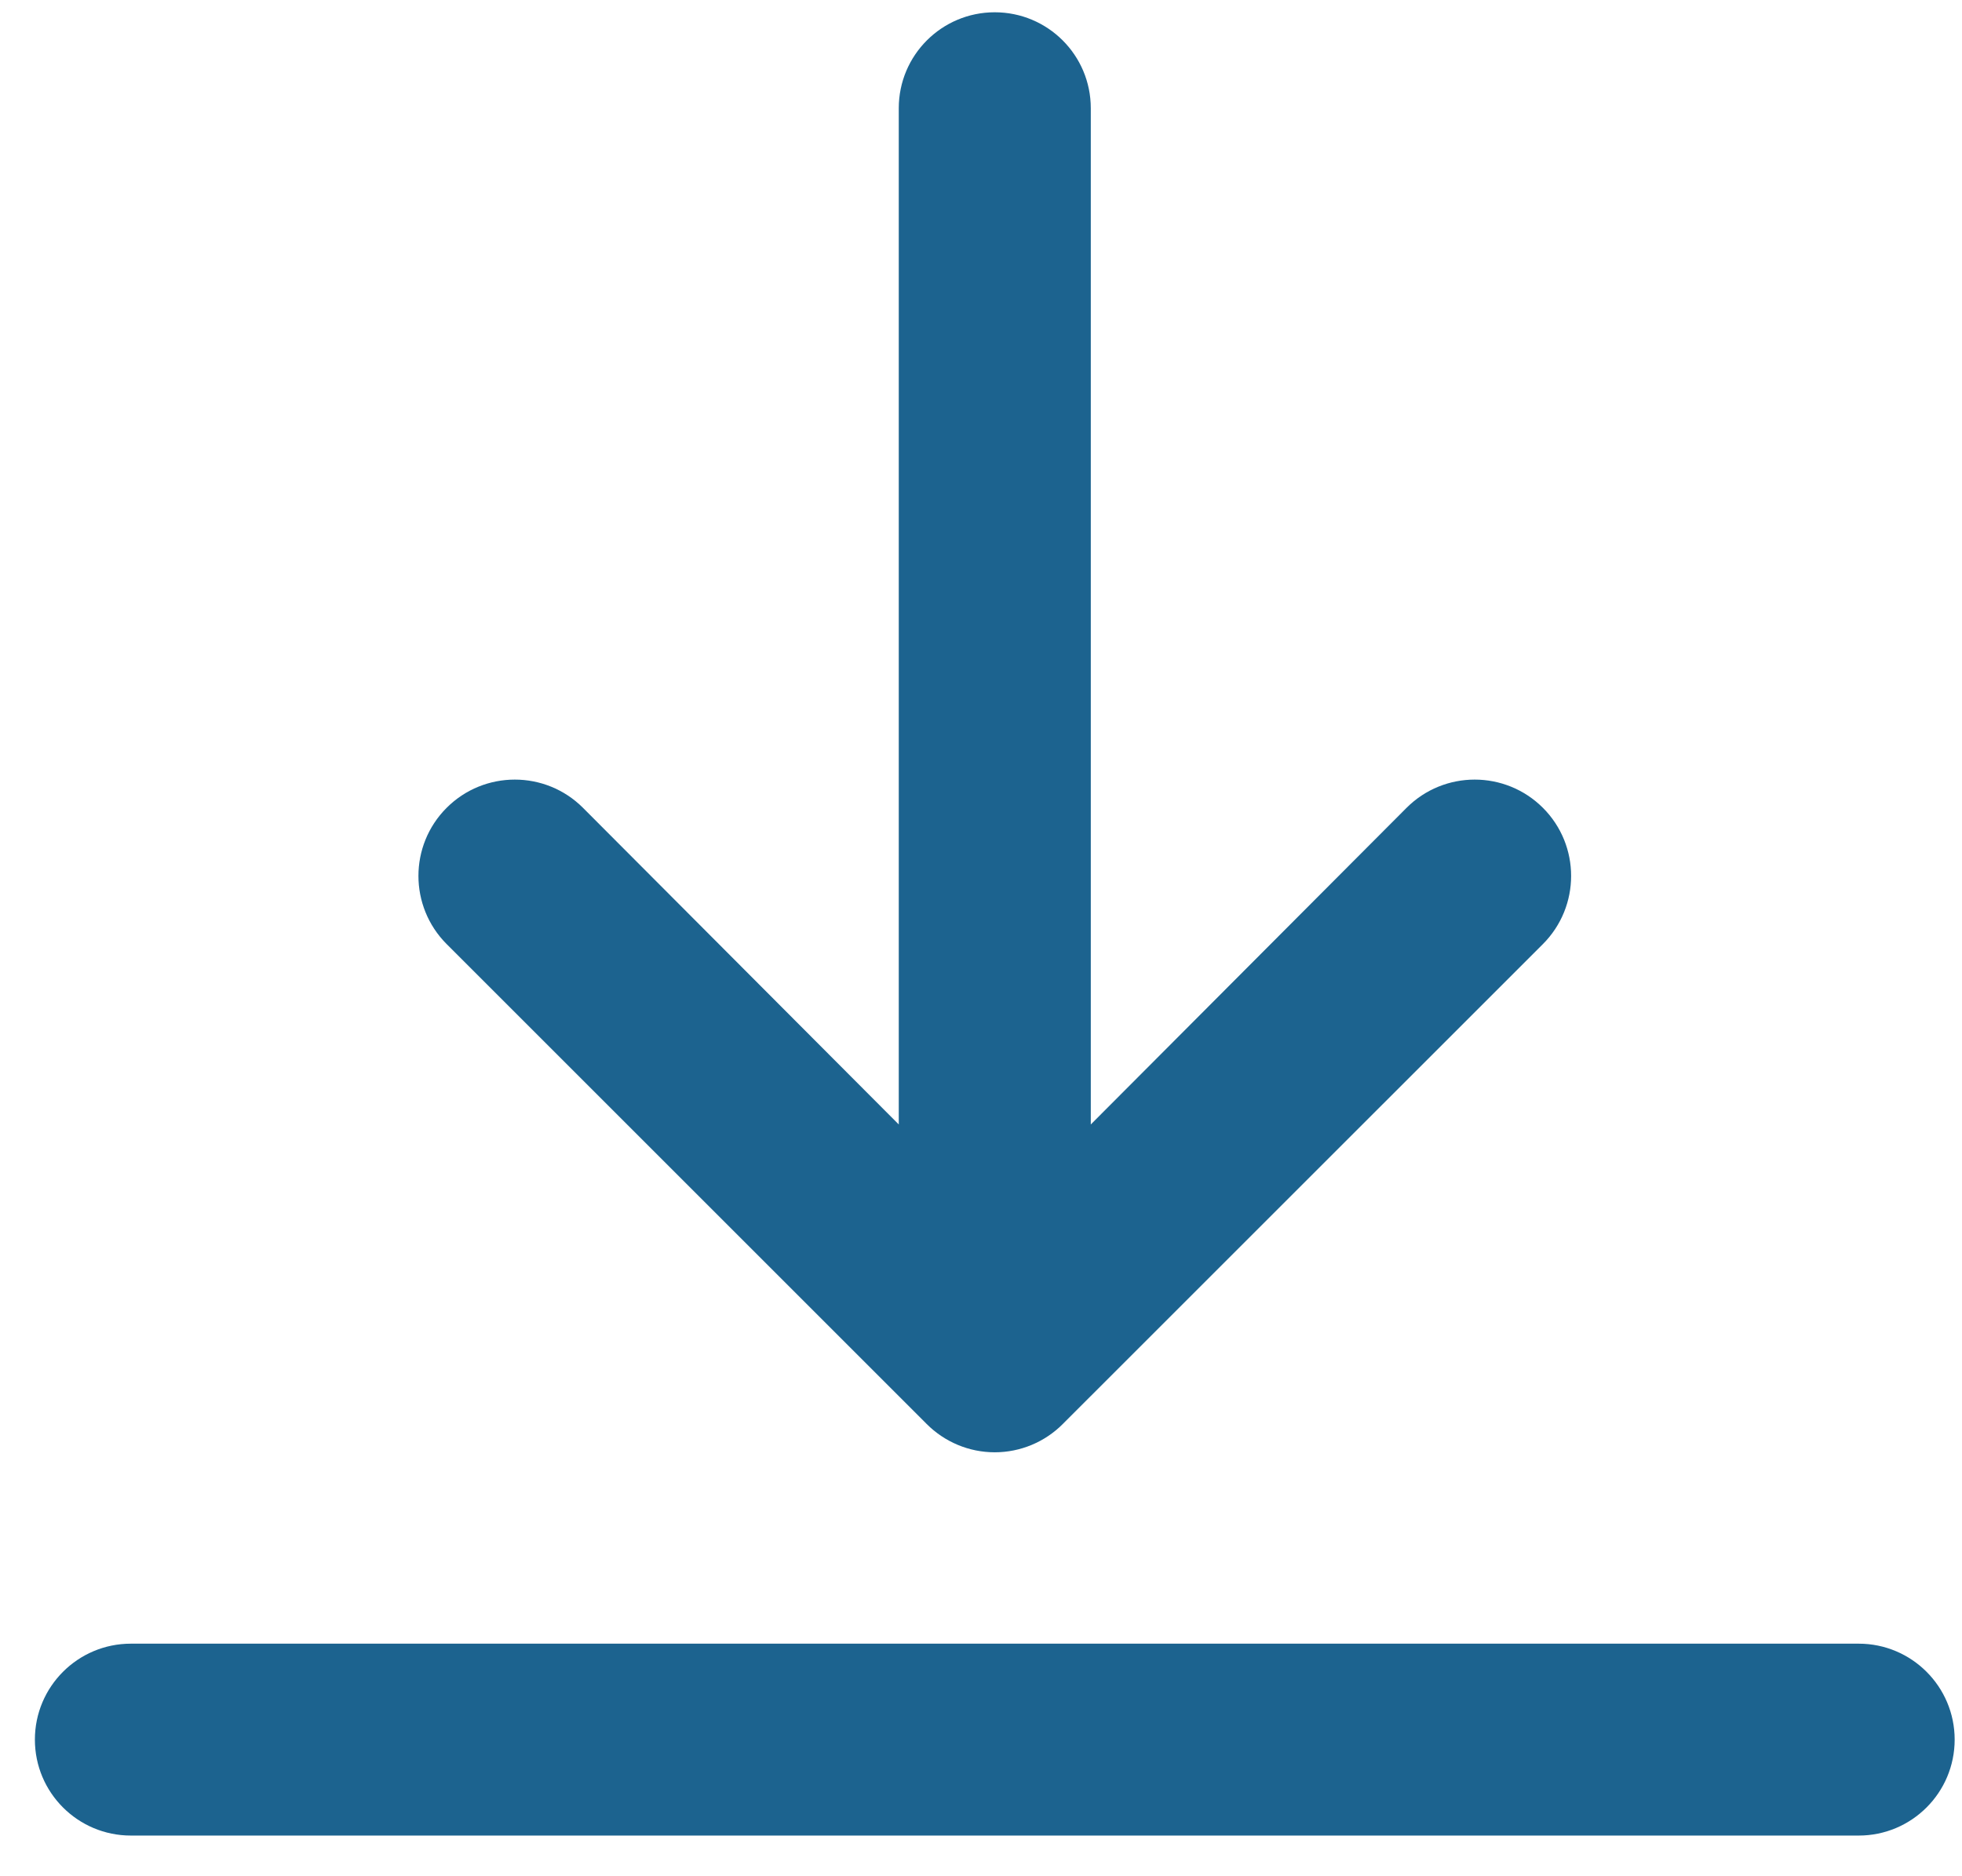 <svg width="23" height="22" viewBox="0 0 23 22" fill="none" xmlns="http://www.w3.org/2000/svg">
<path d="M21.789 19.273H1.534C0.913 19.273 0.409 19.777 0.409 20.398C0.409 21.02 0.913 21.523 1.534 21.523H21.789C22.41 21.523 22.914 21.02 22.914 20.398C22.914 19.777 22.41 19.273 21.789 19.273Z" fill="#1C638F"/>
<path d="M11.661 0.144C11.04 0.144 10.536 0.647 10.536 1.269V13.185L6.834 9.472C6.393 9.031 5.677 9.031 5.236 9.472C4.795 9.913 4.795 10.628 5.236 11.07L10.862 16.696C11.074 16.909 11.361 17.029 11.661 17.029C11.961 17.029 12.249 16.909 12.46 16.696L18.087 11.07C18.528 10.628 18.528 9.913 18.087 9.472C17.645 9.031 16.93 9.031 16.489 9.472L12.787 13.185V1.269C12.787 0.647 12.283 0.144 11.661 0.144Z" fill="#1C638F"/>
</svg>
